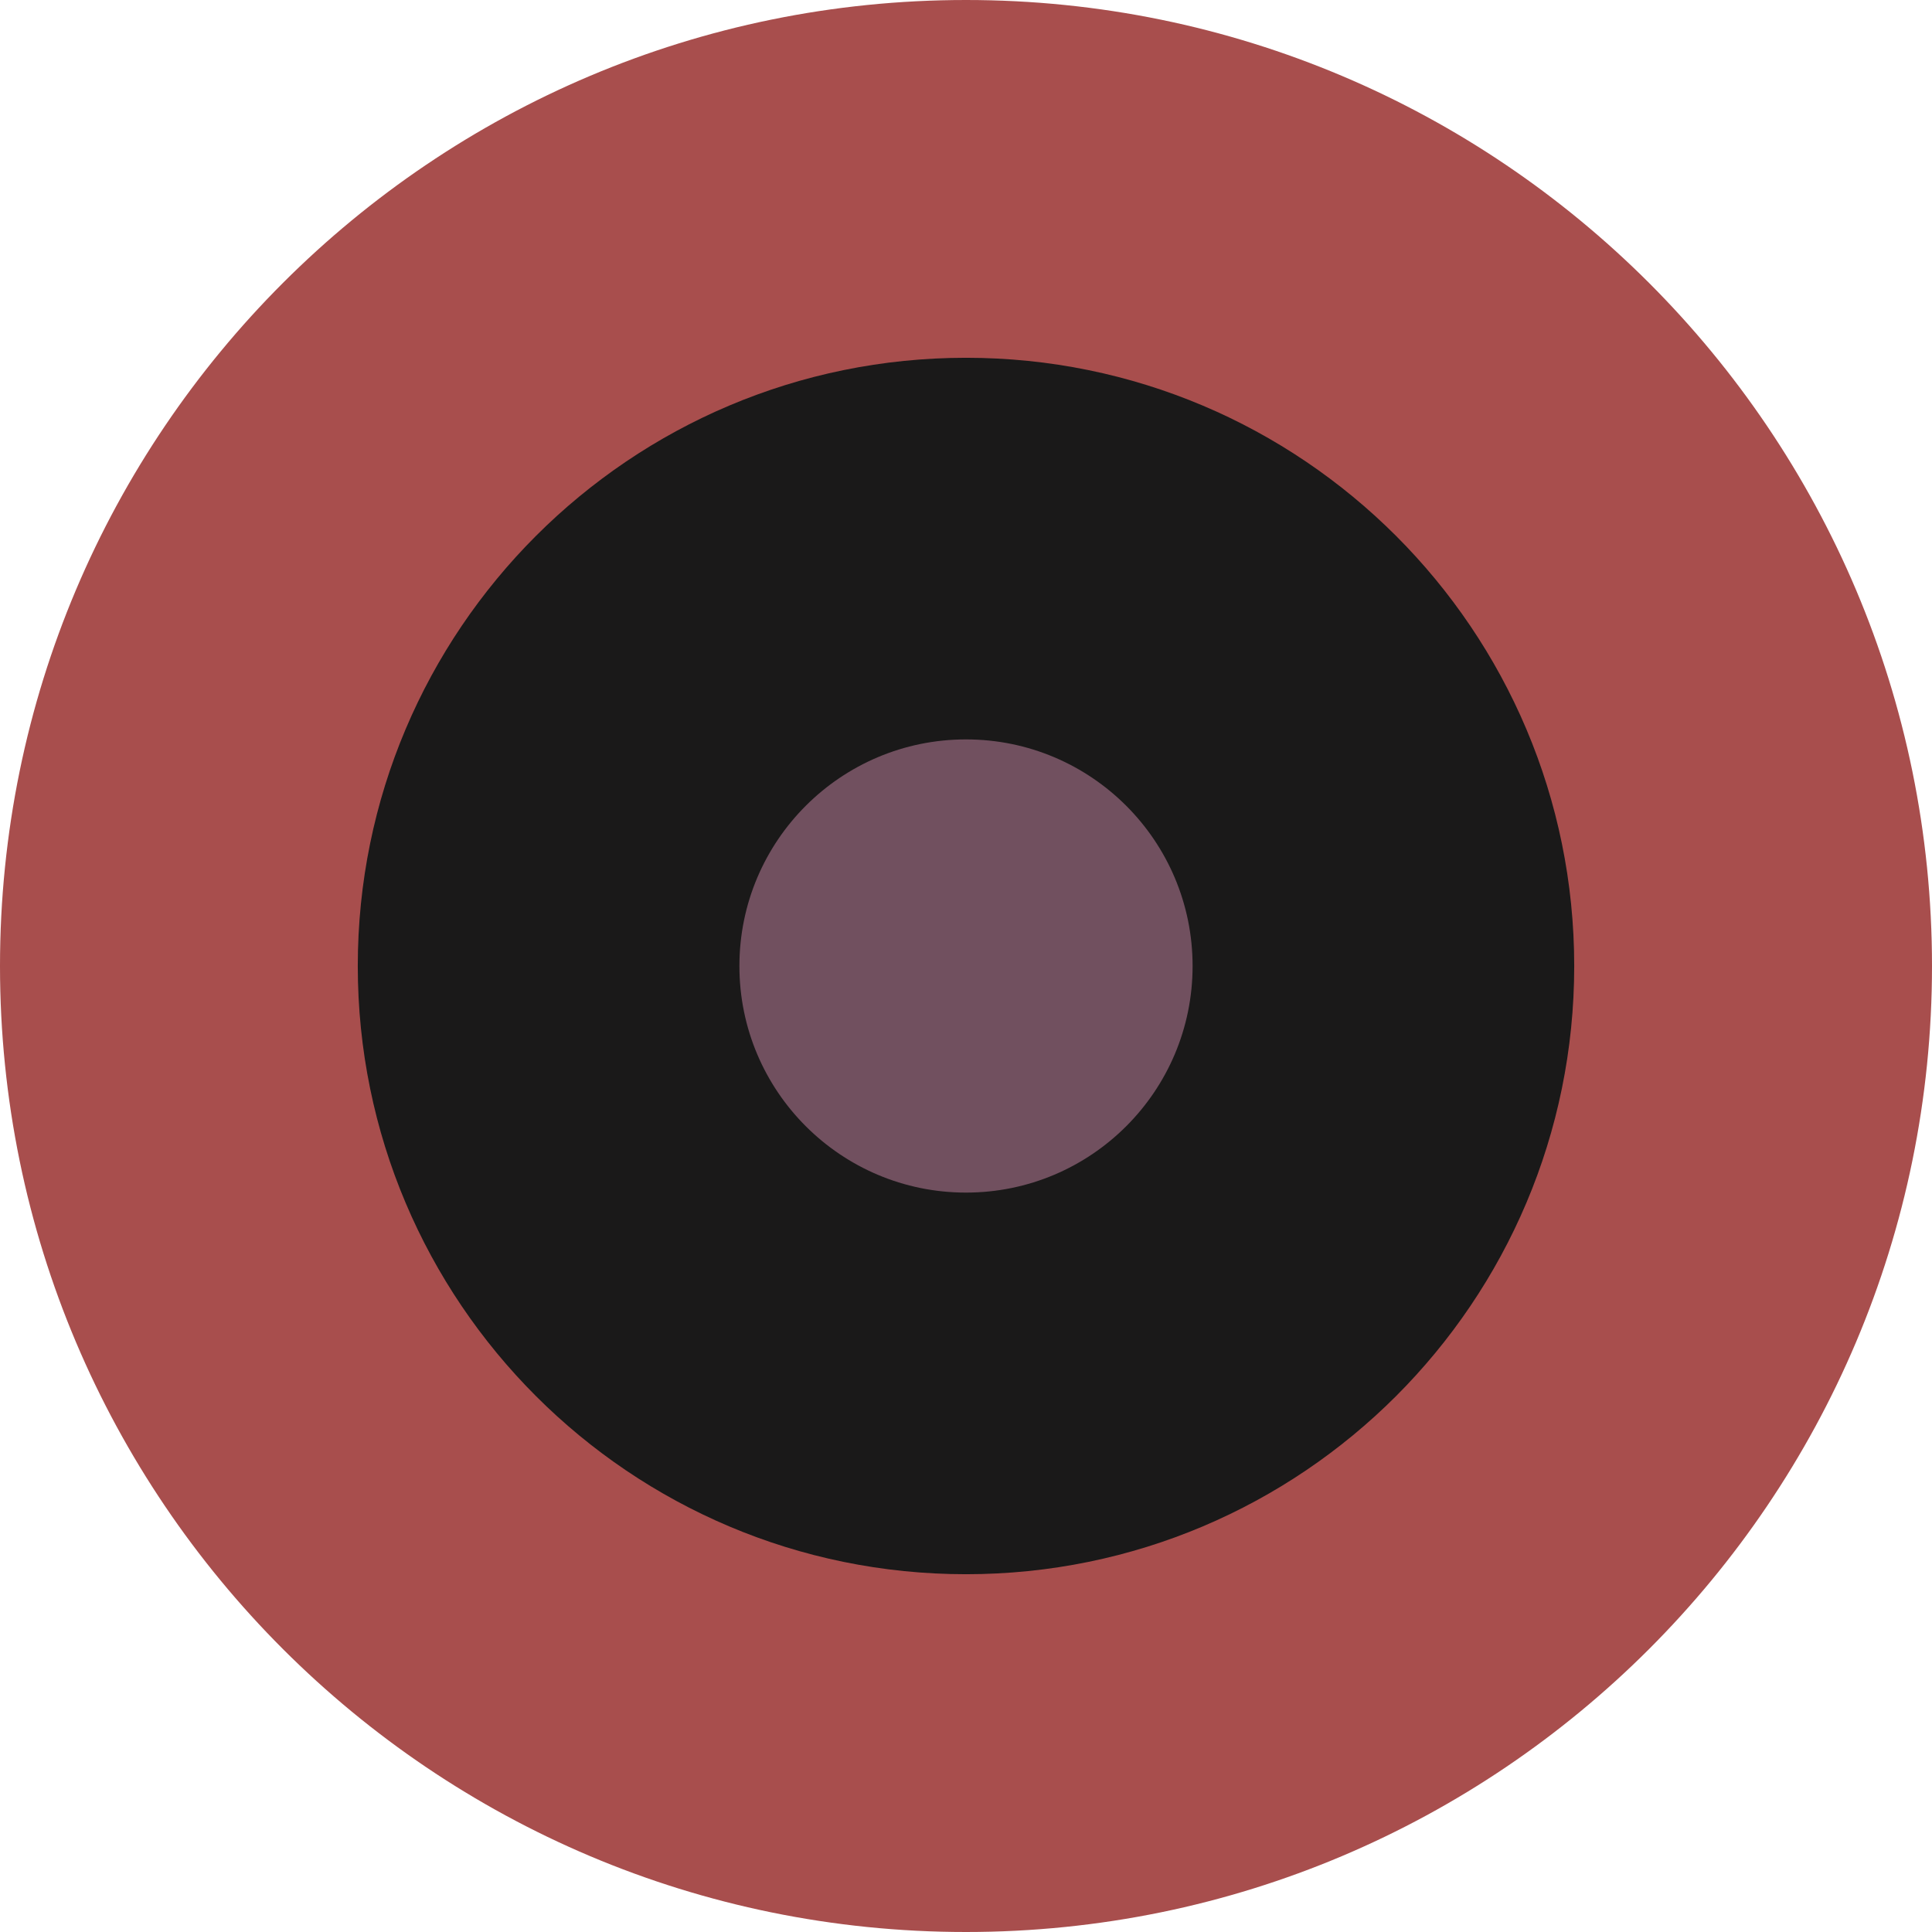 <?xml version="1.0" encoding="UTF-8"?>
<svg width="162px" height="162px" viewBox="0 0 162 162" version="1.1" xmlns="http://www.w3.org/2000/svg" xmlns:xlink="http://www.w3.org/1999/xlink">
    <!-- Generator: Sketch 63.1 (92452) - https://sketch.com -->
    <title>owl1</title>
    <desc>Created with Sketch.</desc>
    <g id="Page-1" stroke="none" stroke-width="1" fill="none" fill-rule="evenodd">
        <g id="1" transform="translate(0, -147)">
            <g id="owl1" transform="translate(0, 147)">
                <path d="M80.999,0 C125.735,0 162,36.265 162,81.002 C162,125.735 125.735,162 80.999,162 C36.265,162 0,125.735 0,81.002 C0,36.265 36.265,0 80.999,0" id="Fill-315" fill="#A84E4D"></path>
                <path d="M81,30 C109.167,30 132,52.833 132,81.002 C132,109.167 109.167,132 81,132 C52.836,132 30,109.167 30,81.002 C30,52.833 52.836,30 81,30" id="Fill-316" fill="#1A1919"></path>
                <path d="M80.999,62 C91.492,62 100,70.506 100,81.002 C100,91.494 91.492,100 80.999,100 C70.508,100 62,91.494 62,81.002 C62,70.506 70.508,62 80.999,62" id="Fill-317" fill="#71505F"></path>
            </g>
        </g>
    </g>
</svg>